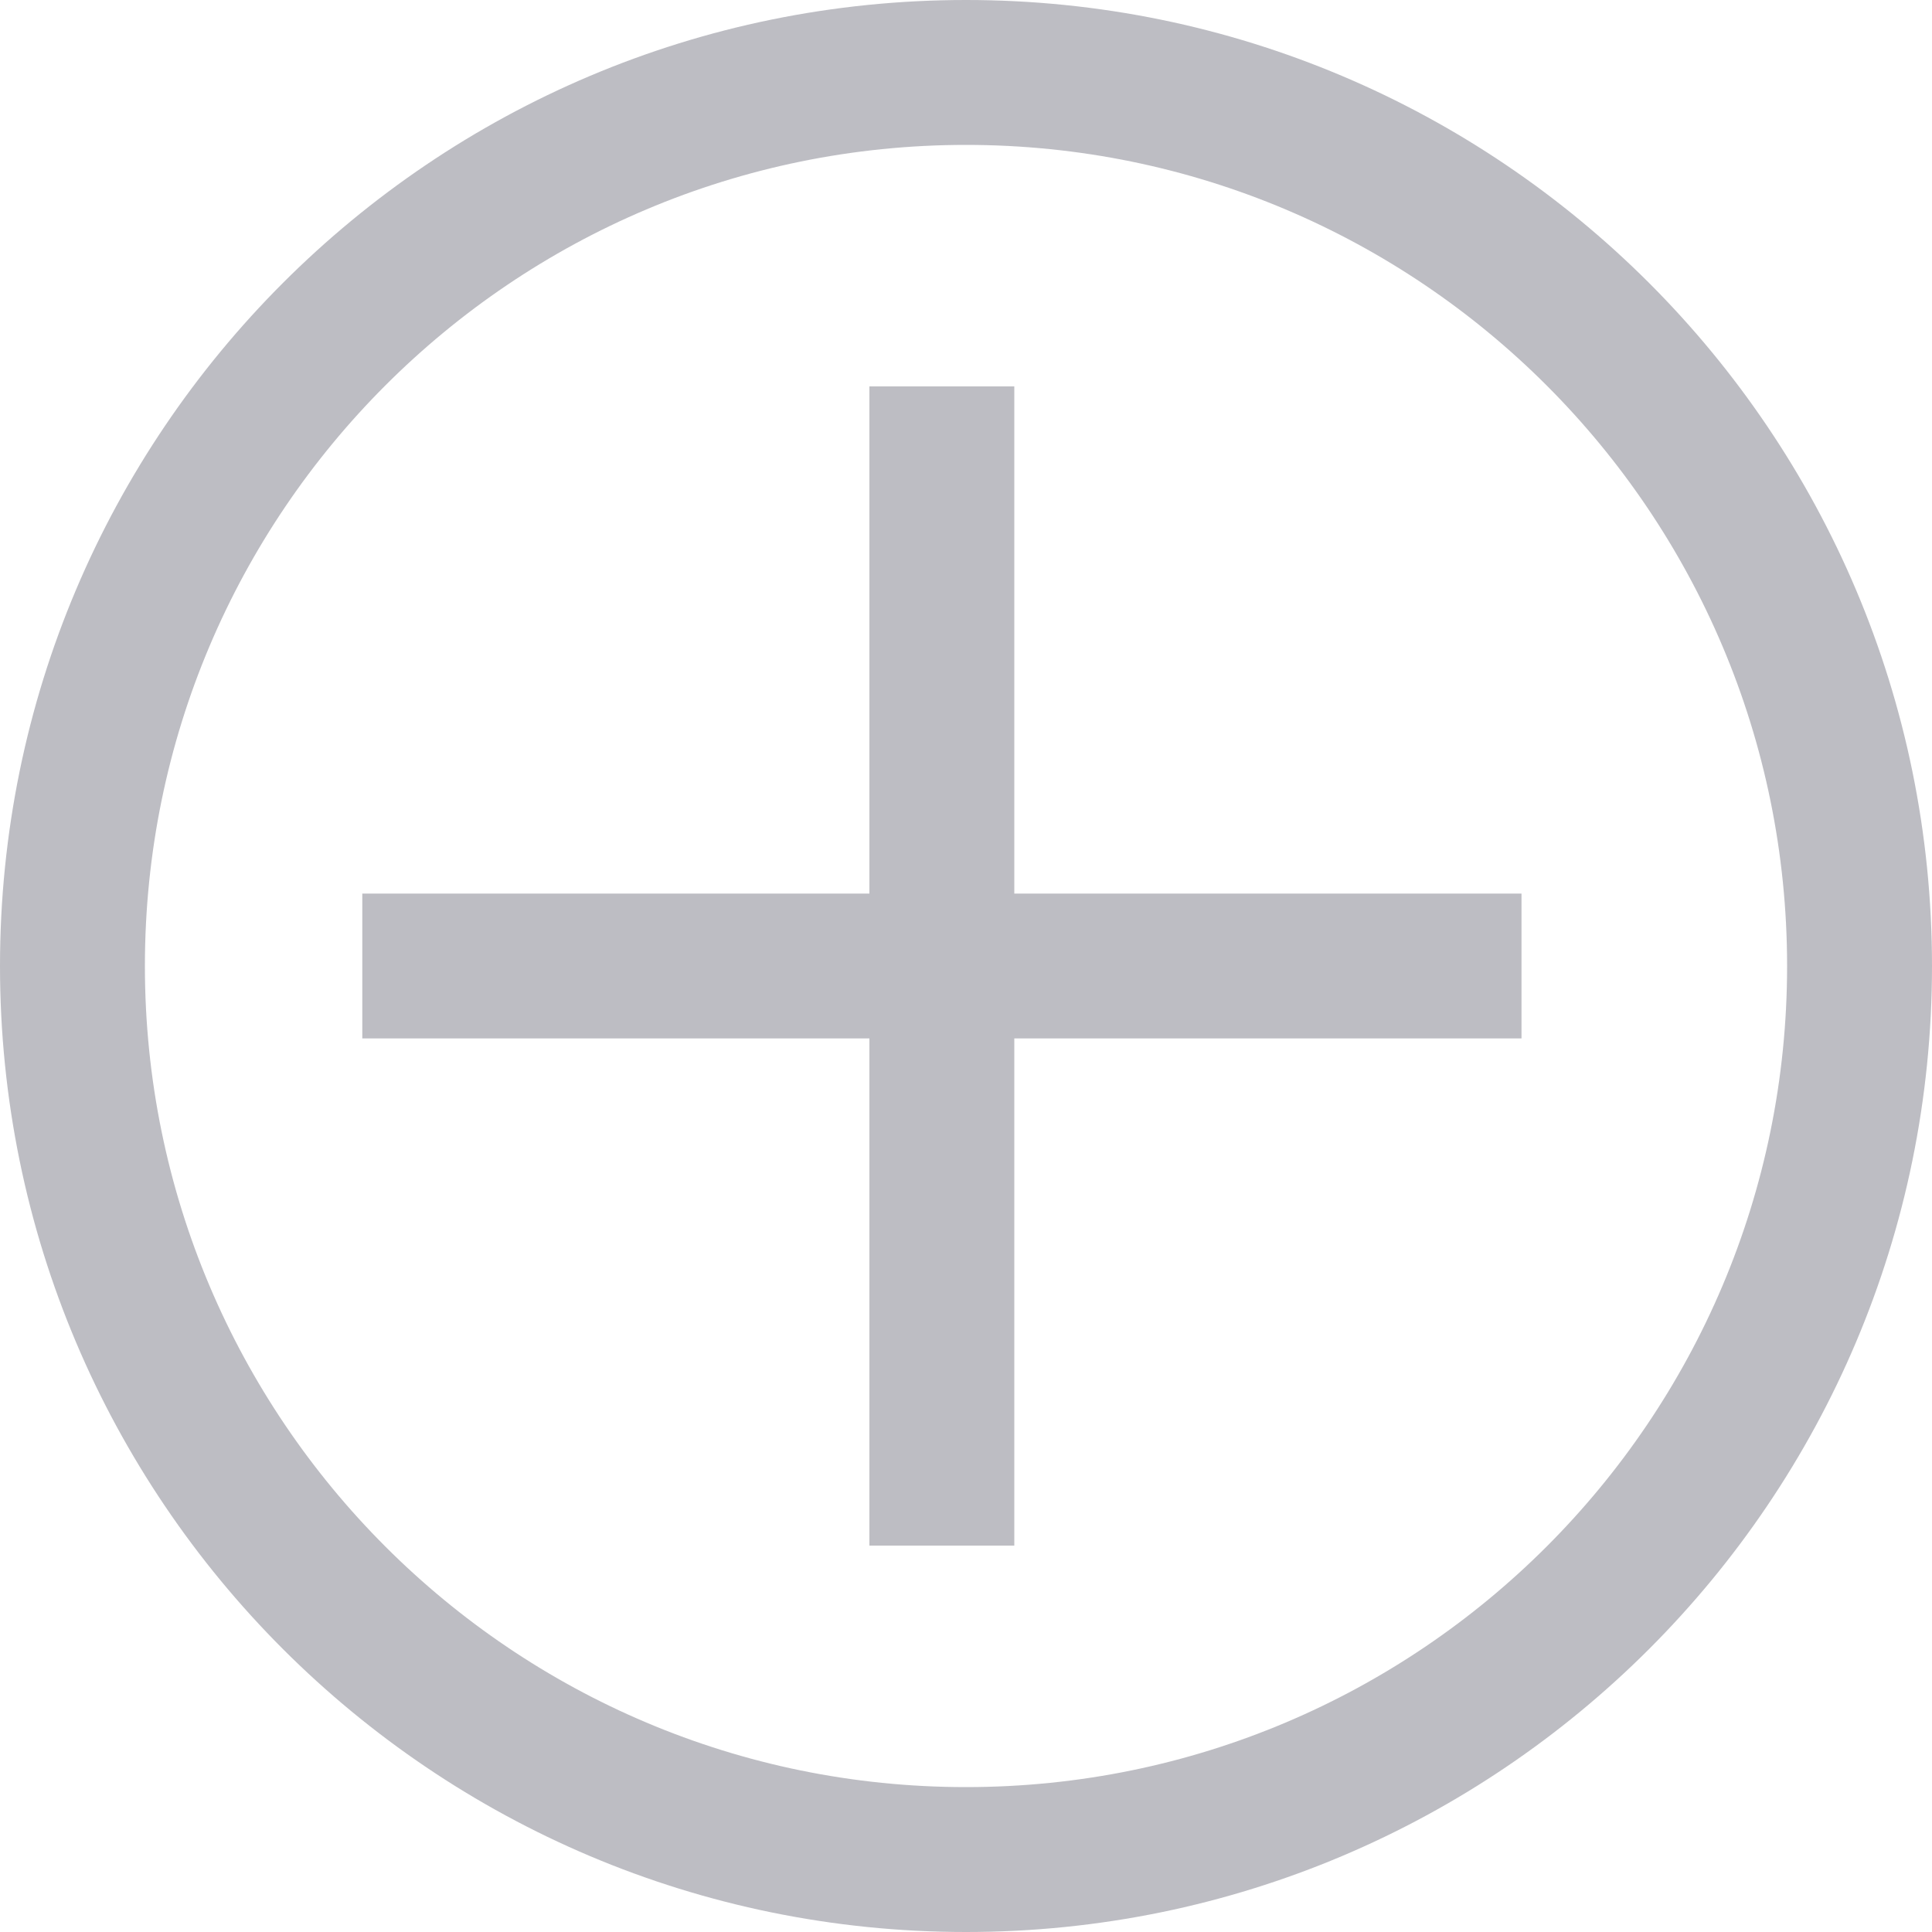 <svg width="21" height="21" viewBox="0 0 21 21" fill="none" xmlns="http://www.w3.org/2000/svg">
<path d="M19.425 10.5C19.425 5.571 15.429 1.575 10.5 1.575C5.571 1.575 1.575 5.571 1.575 10.5C1.575 15.429 5.571 19.425 10.5 19.425V21C4.701 21 0 16.299 0 10.5C0 4.701 4.701 0 10.5 0C16.299 0 21 4.701 21 10.5C21 16.299 16.299 21 10.5 21V19.425C15.429 19.425 19.425 15.429 19.425 10.5Z" fill="#BDBDC3"/>
<path d="M16.538 9.713V11.287H3.938V9.713H16.538Z" fill="#BDBDC3"/>
<path d="M11.025 16.8L9.45 16.8L9.45 4.2L11.025 4.2L11.025 16.8Z" fill="#BDBDC3"/>
</svg>
